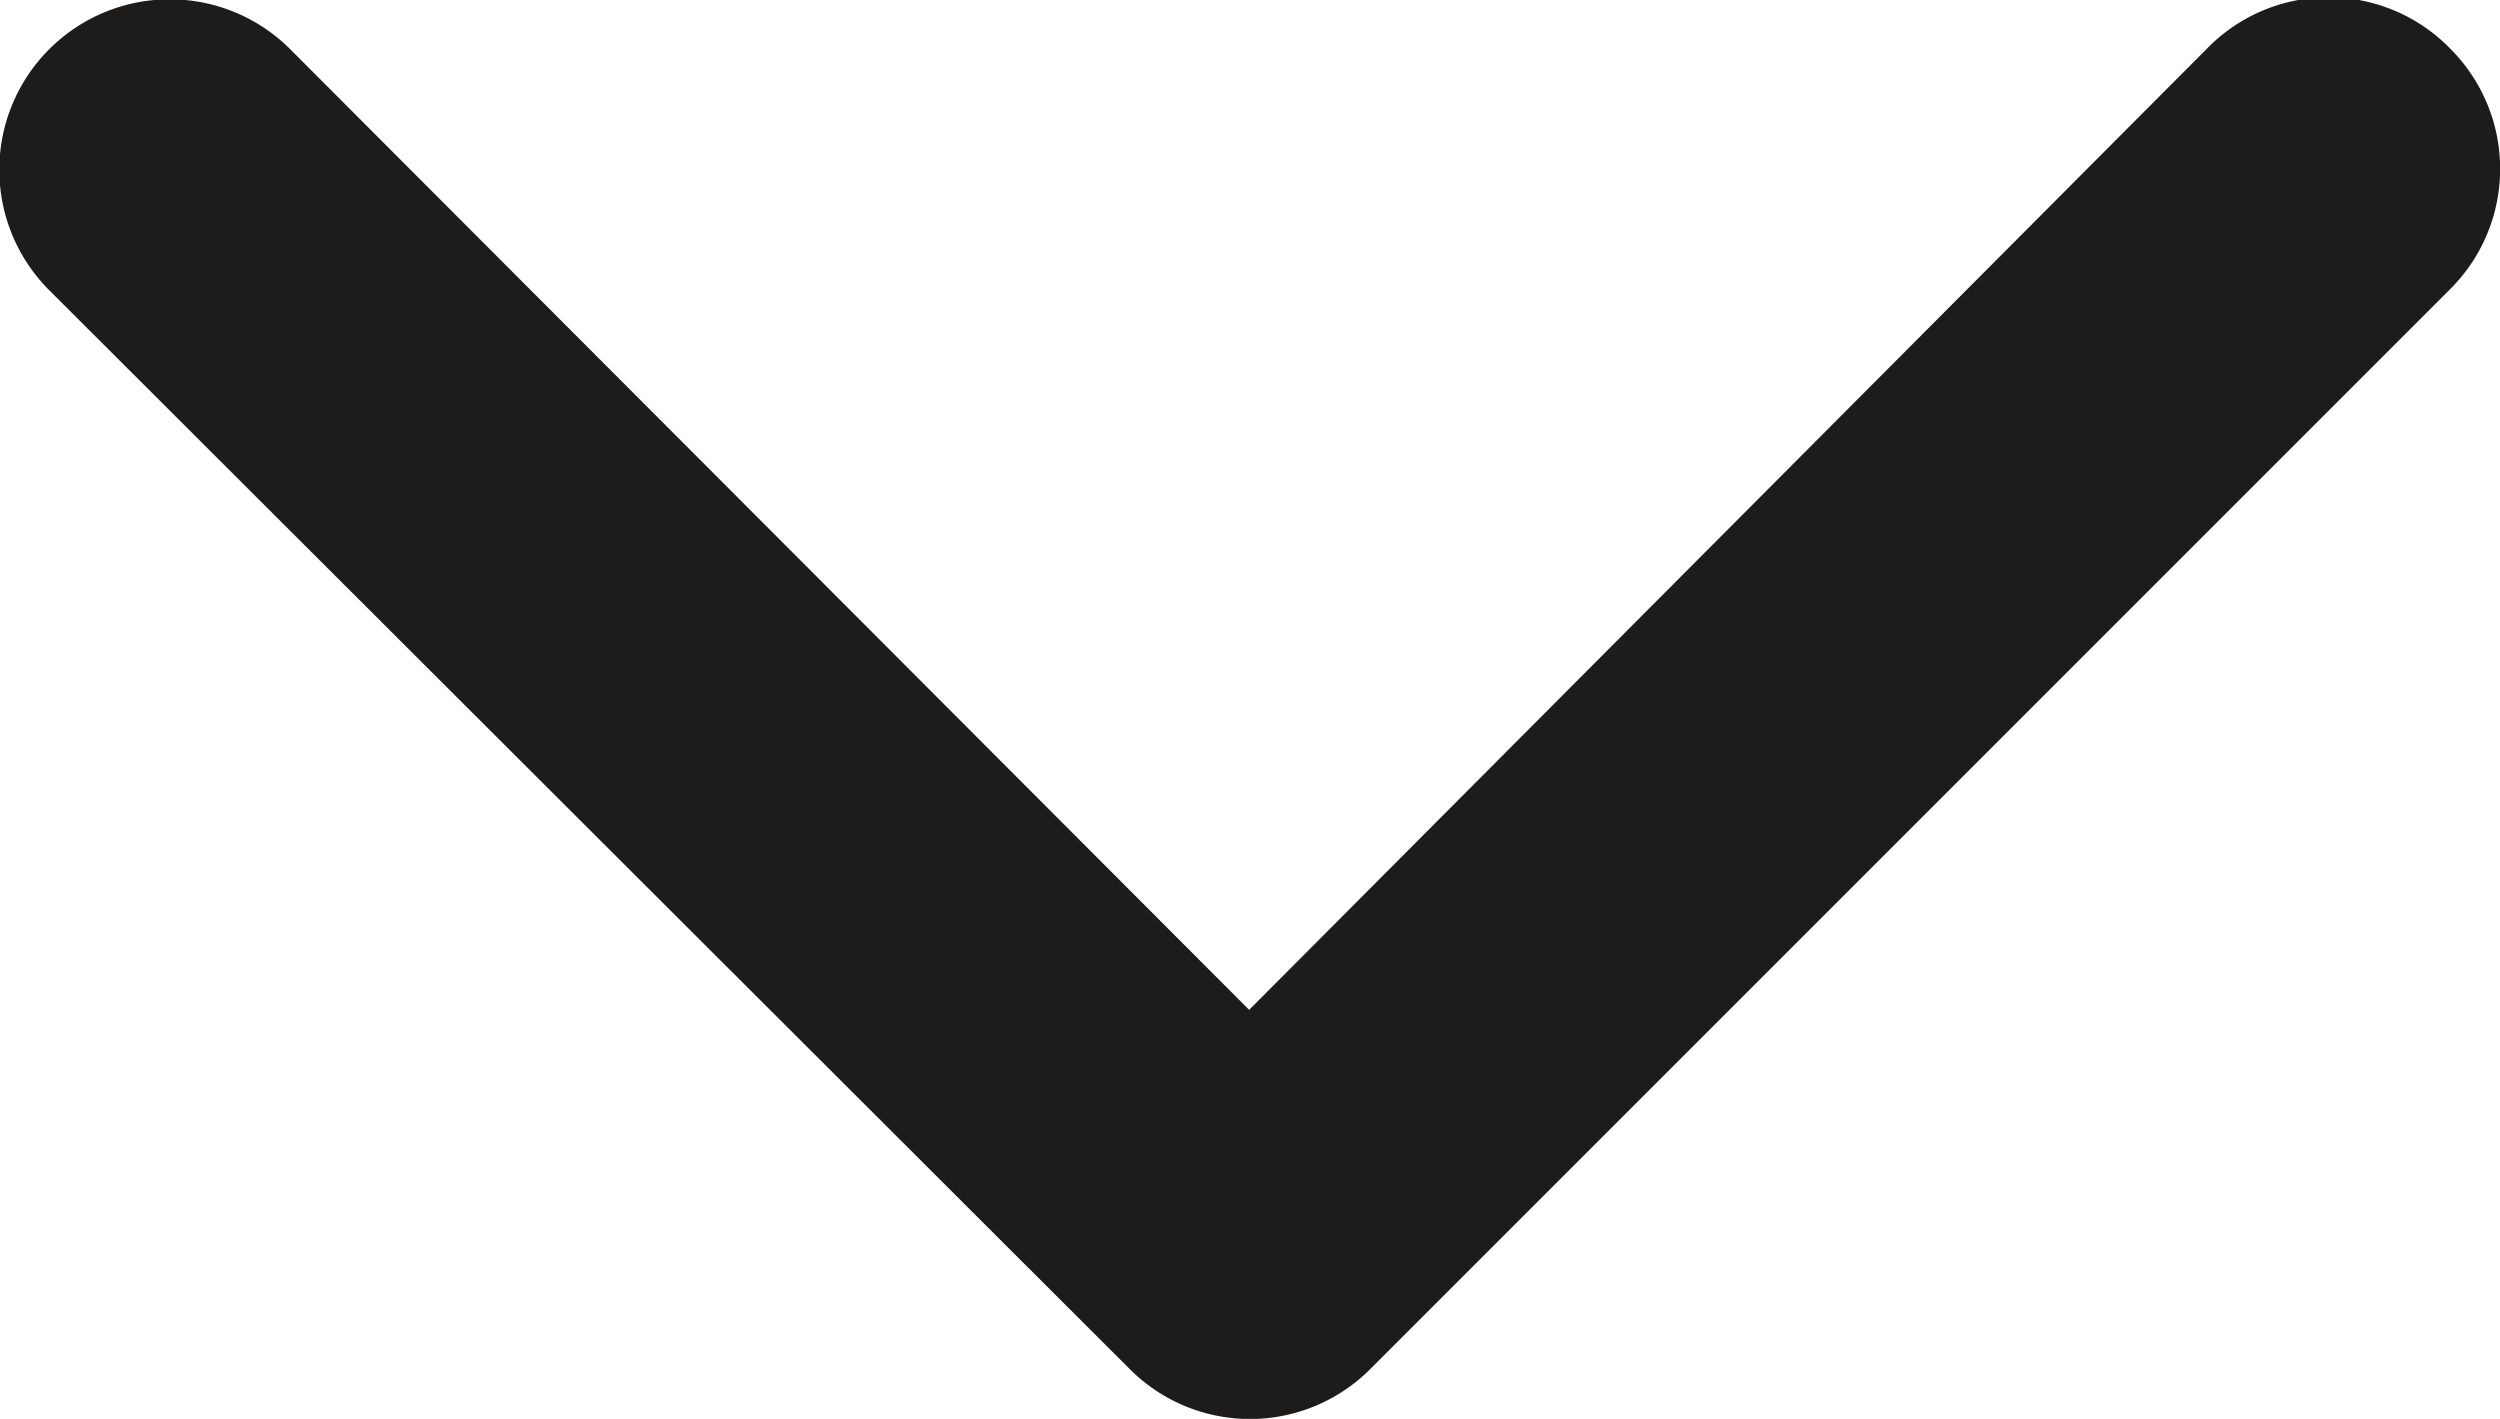 <svg xmlns="http://www.w3.org/2000/svg" width="14.73" height="8.36" viewBox="0 0 14.73 8.36"><path fill="#1d1c1b" d="M14.44.29a1 1 0 0 0-1.44 0L7.36 5.95 1.71.29A1 1 0 0 0 .29 1.71l6.37 6.36a1 1 0 0 0 1.41 0l6.36-6.36a1 1 0 0 0 .01-1.42z"/></svg>